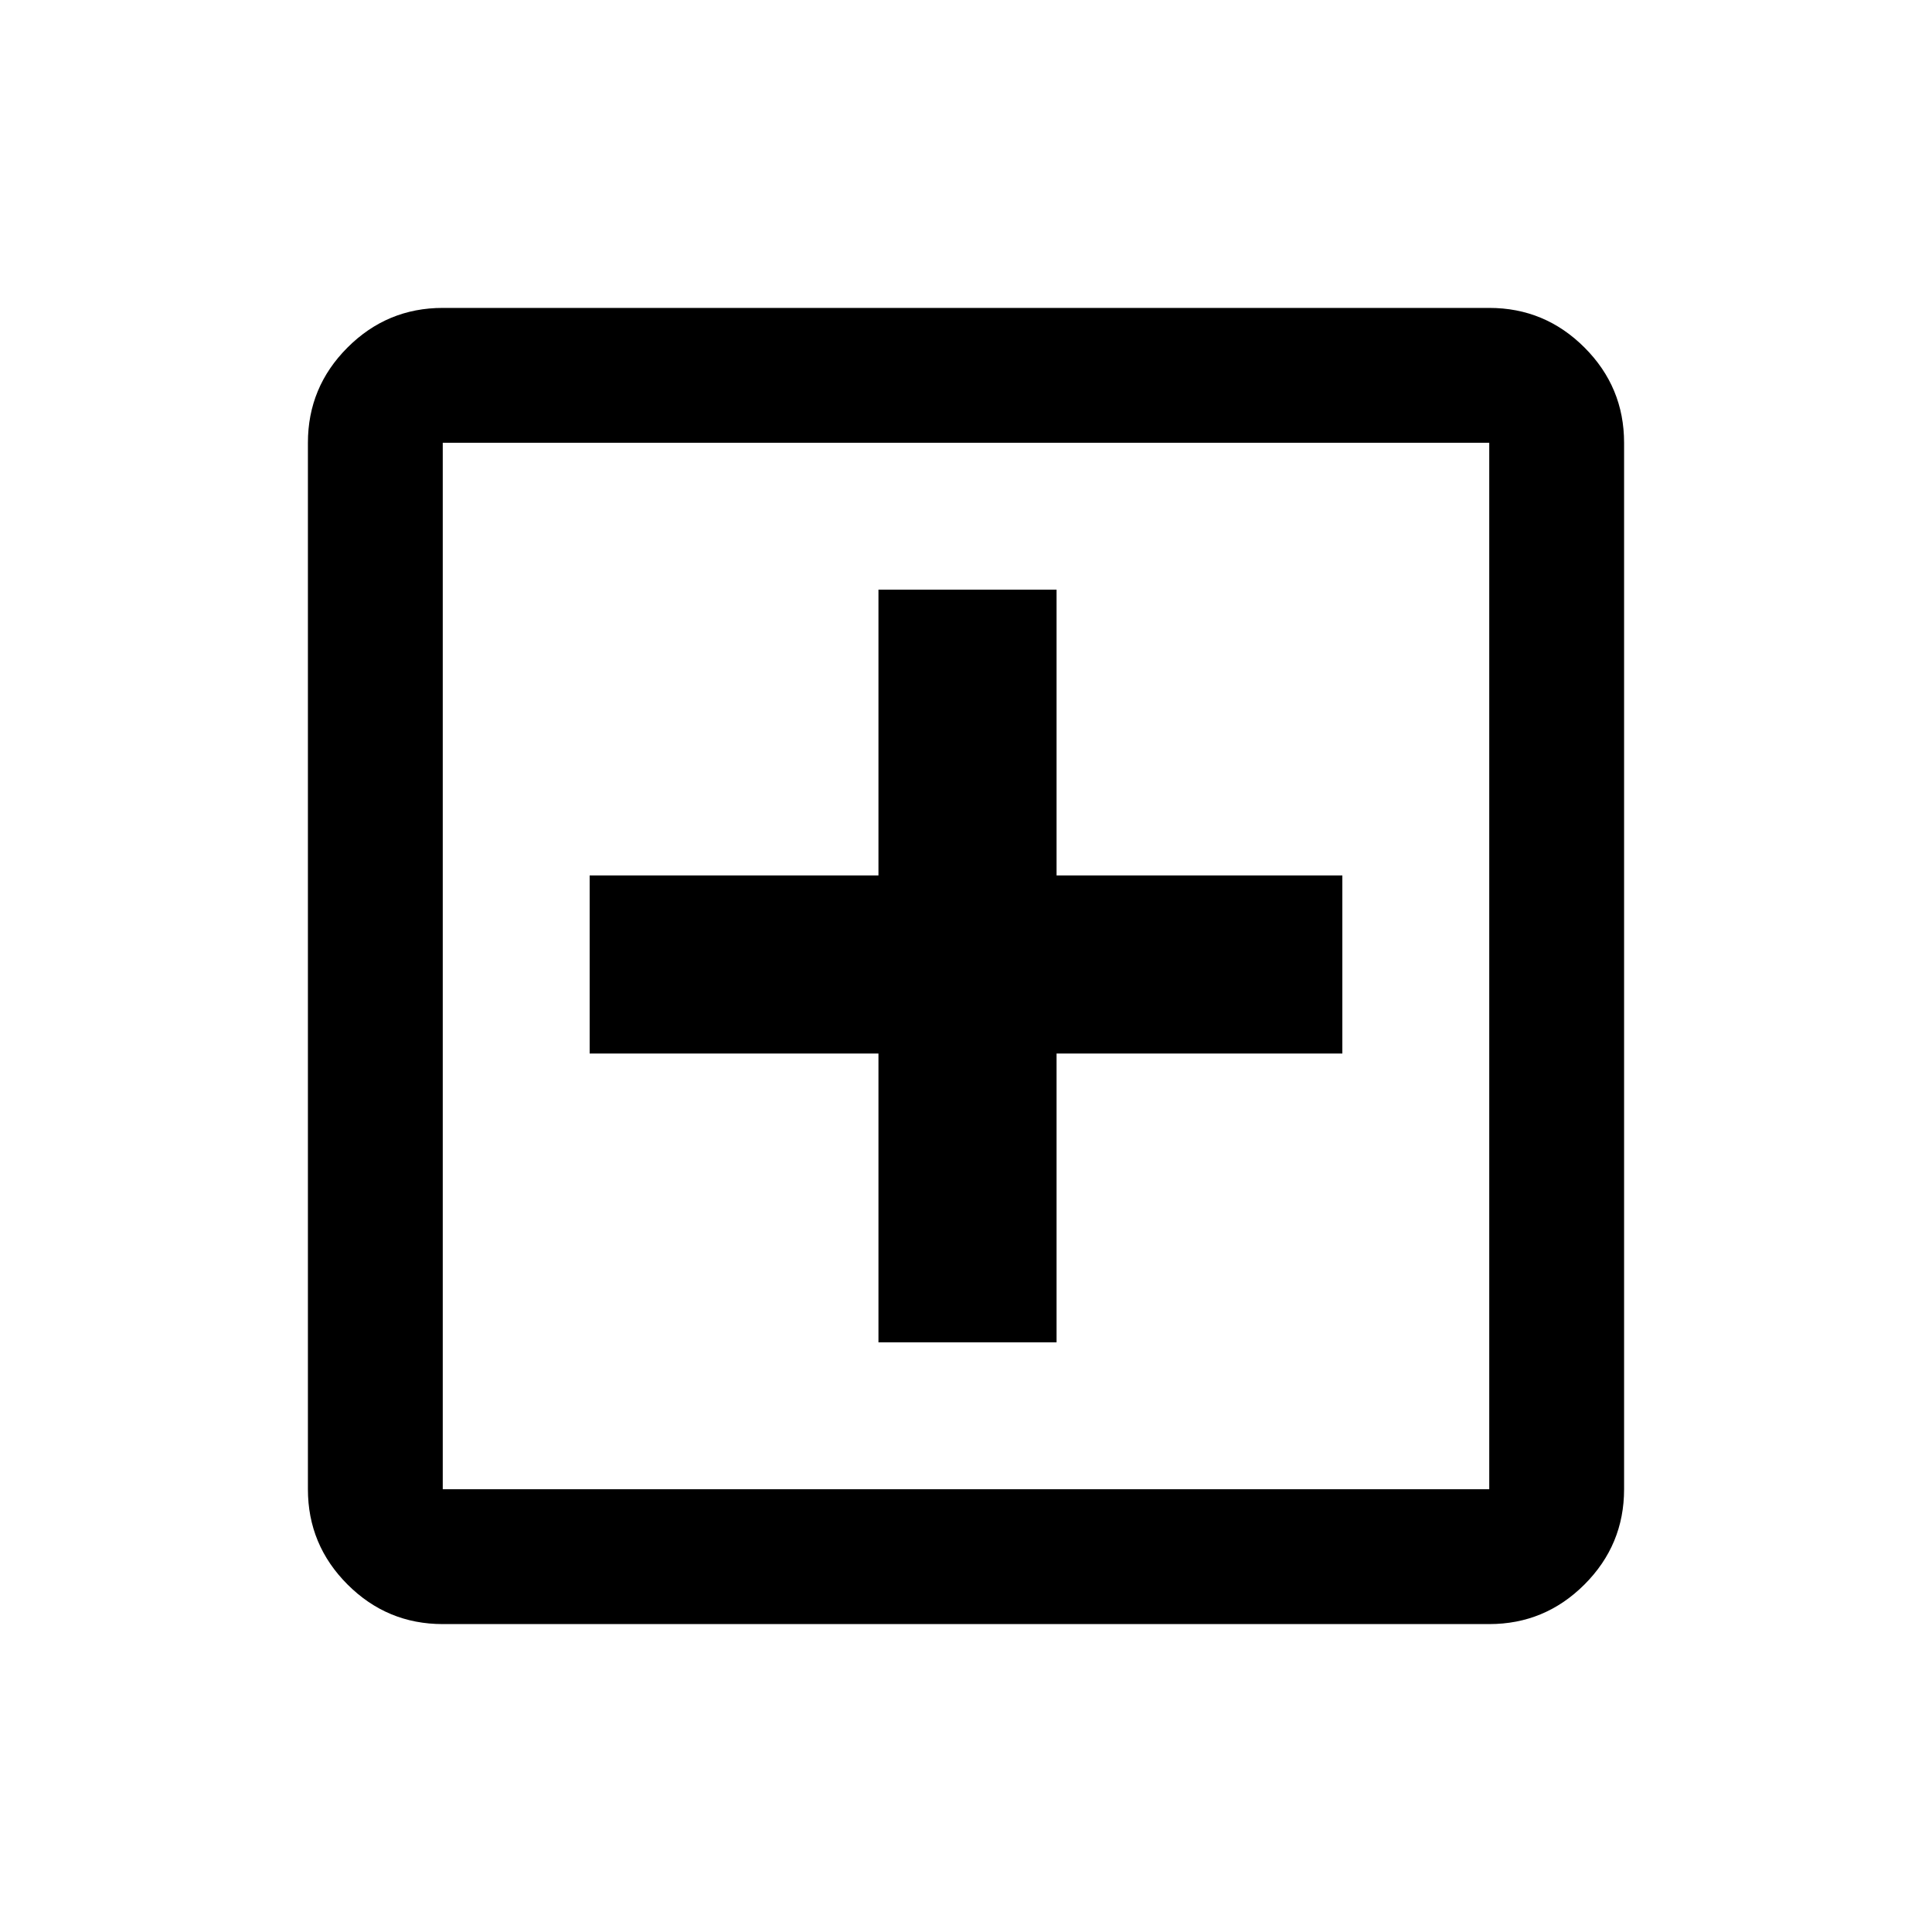 <svg xmlns="http://www.w3.org/2000/svg" height="20" viewBox="0 -960 960 960" width="20"><path d="M436.5-293H525v-143.5h142V-525H525v-142h-88.5v142H293v88.5h143.5V-293ZM220-153q-27.64 0-47.32-19.68T153-220v-520q0-27.64 19.68-47.32T220-807h520q27.64 0 47.32 19.68T807-740v520q0 27.64-19.68 47.32T740-153H220Zm0-67h520v-520H220v520Zm0-520v520-520Z"/></svg>